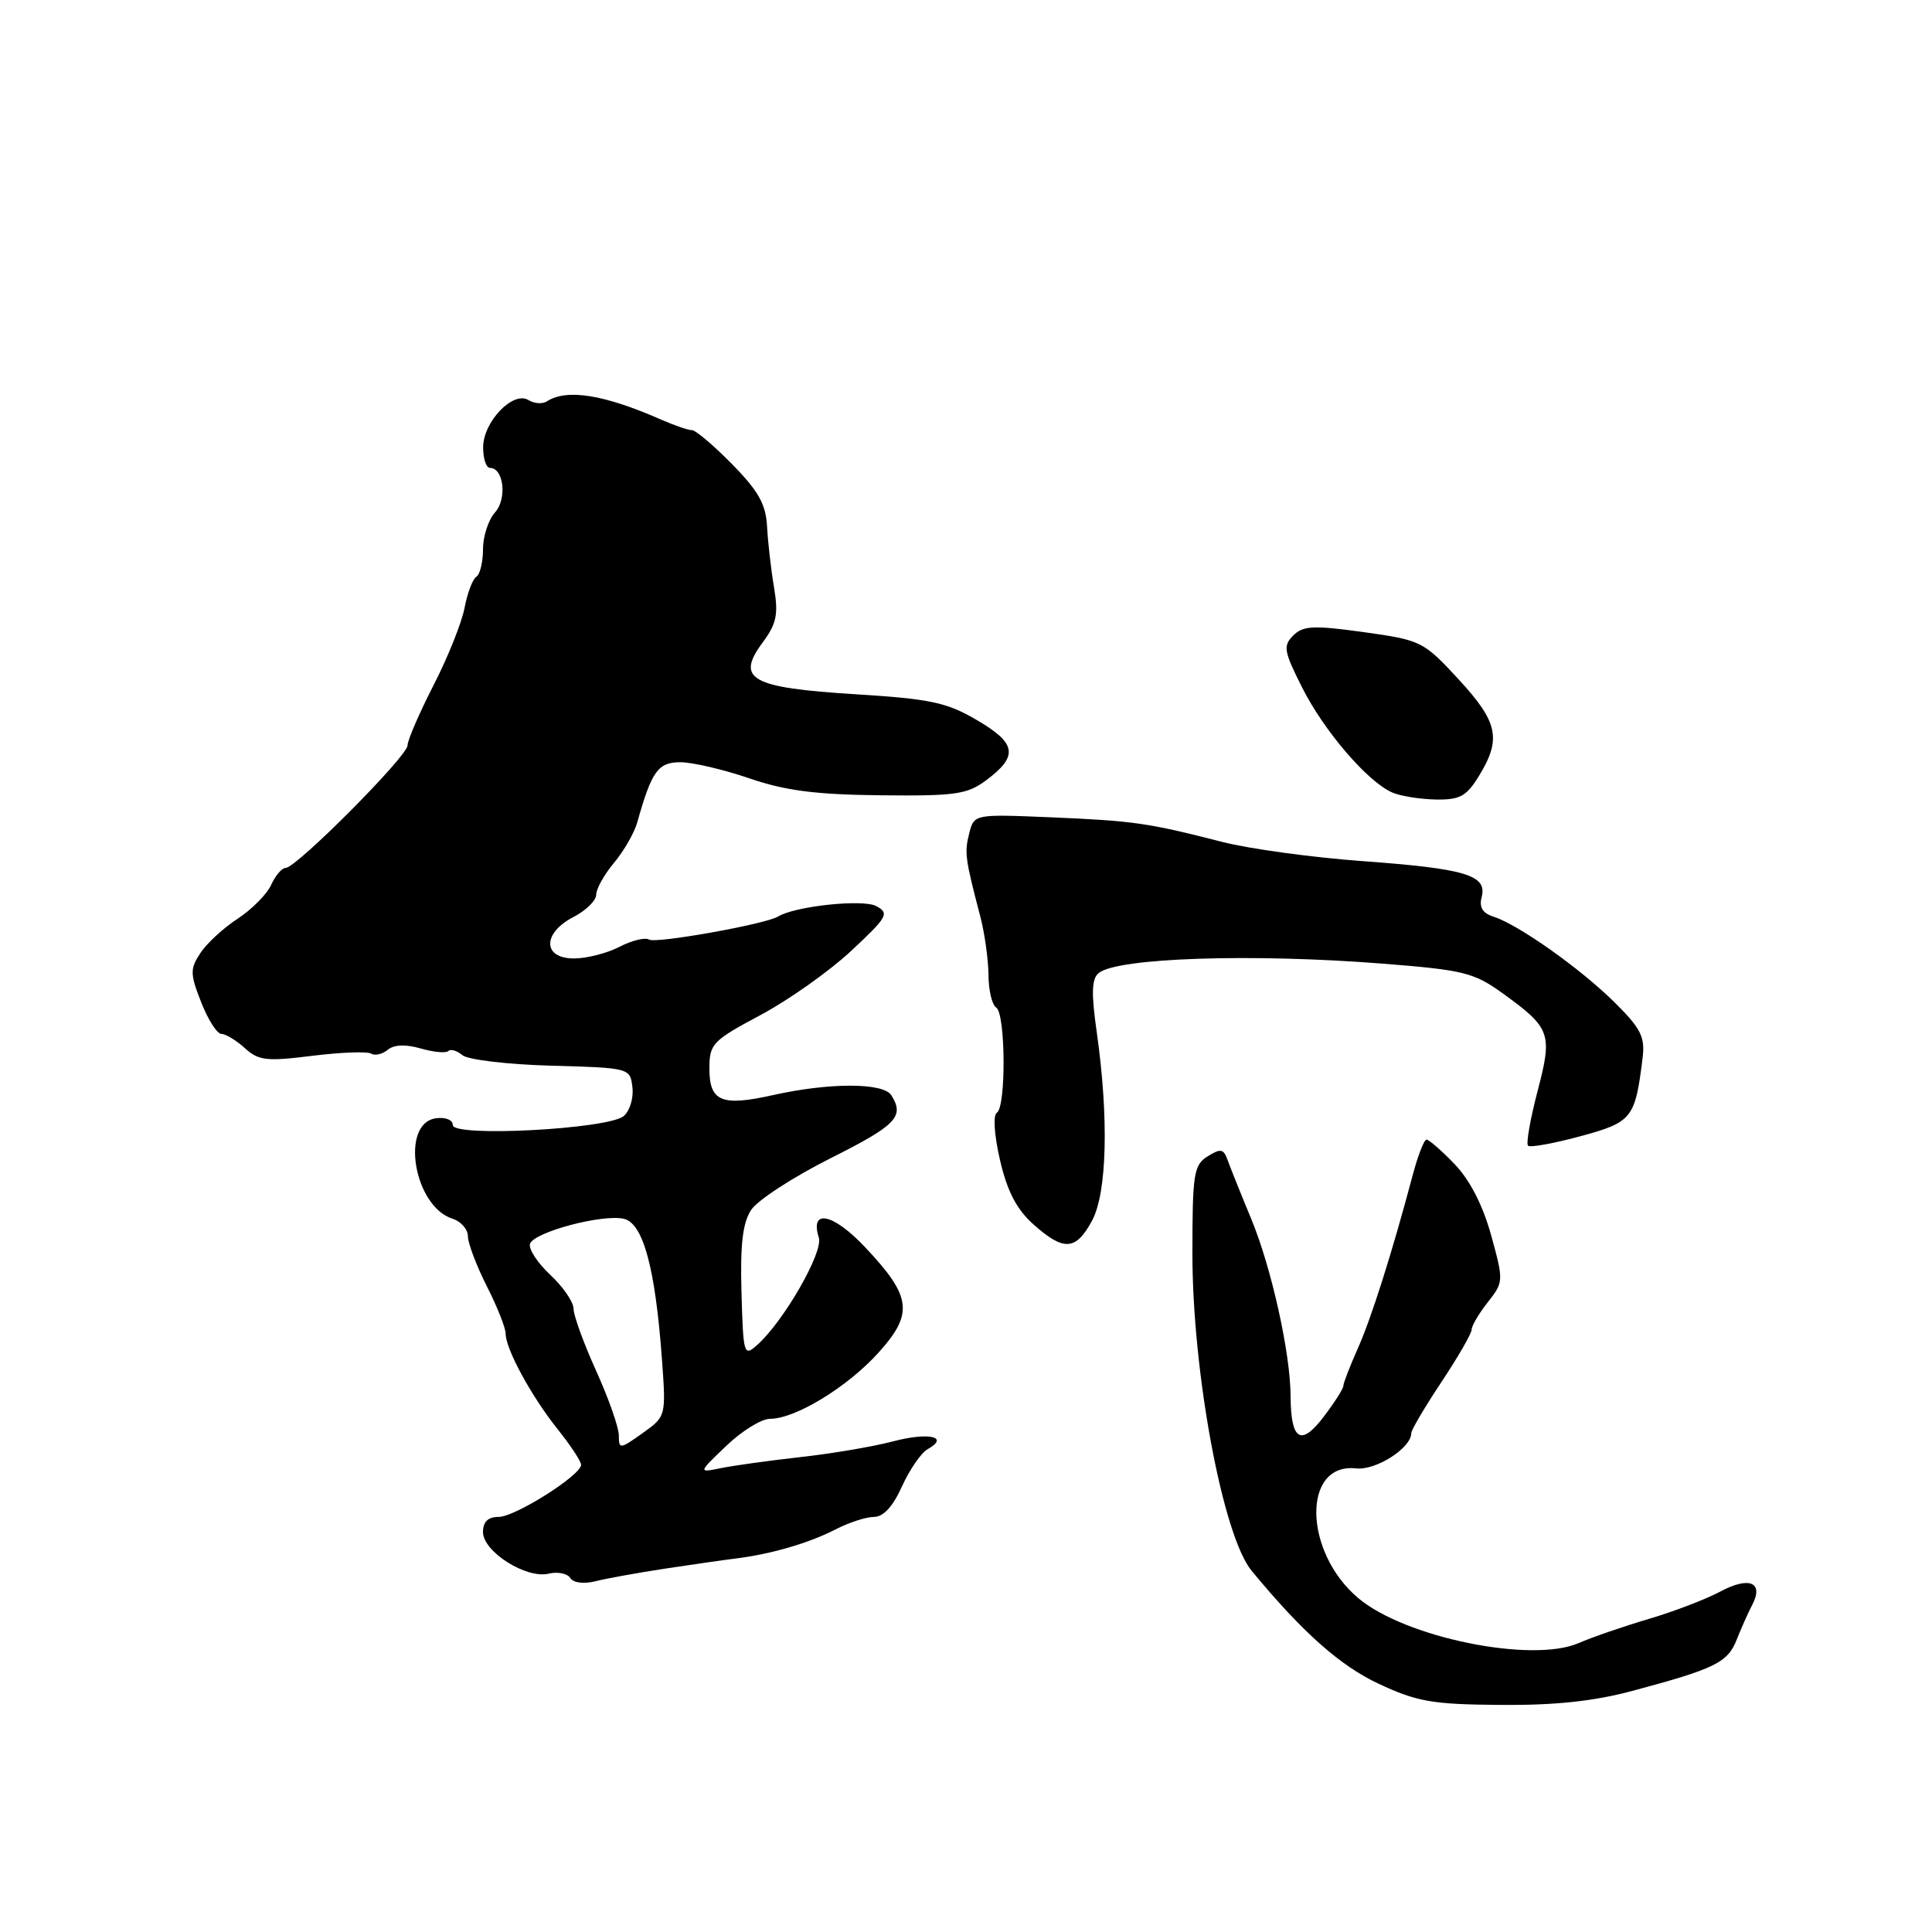 <?xml version="1.0" encoding="UTF-8" standalone="no"?>
<!DOCTYPE svg PUBLIC "-//W3C//DTD SVG 1.1//EN" "http://www.w3.org/Graphics/SVG/1.1/DTD/svg11.dtd" >
<svg xmlns="http://www.w3.org/2000/svg" xmlns:xlink="http://www.w3.org/1999/xlink" version="1.1" viewBox="0 0 256 256">
 <g >
 <path fill="currentColor"
d=" M 216.34 224.04 C 227.26 221.12 228.92 220.30 230.12 217.27 C 230.72 215.75 231.65 213.66 232.19 212.63 C 233.74 209.66 231.77 208.84 227.95 210.89 C 226.04 211.91 221.78 213.54 218.49 214.51 C 215.20 215.48 211.00 216.93 209.17 217.72 C 202.98 220.41 186.19 216.99 179.99 211.77 C 172.71 205.66 172.51 193.78 179.69 194.57 C 182.32 194.86 187.00 191.87 187.00 189.90 C 187.00 189.48 188.80 186.43 191.00 183.12 C 193.20 179.81 195.00 176.69 195.00 176.18 C 195.00 175.68 195.96 174.05 197.14 172.55 C 199.25 169.87 199.25 169.73 197.58 163.66 C 196.48 159.70 194.76 156.34 192.74 154.25 C 191.02 152.46 189.34 151.00 189.02 151.00 C 188.70 151.00 187.87 153.14 187.18 155.75 C 184.44 166.05 181.70 174.70 179.89 178.74 C 178.85 181.07 178.00 183.28 178.00 183.64 C 178.00 184.01 176.82 185.86 175.37 187.76 C 172.37 191.70 171.04 190.86 171.01 185.00 C 170.99 179.29 168.46 167.93 165.79 161.50 C 164.42 158.20 163.02 154.70 162.67 153.73 C 162.14 152.22 161.75 152.14 160.02 153.22 C 158.18 154.37 158.00 155.52 158.00 166.11 C 158.00 181.89 162.04 203.55 165.85 208.14 C 172.59 216.30 177.55 220.70 182.66 223.10 C 187.77 225.49 189.78 225.84 198.77 225.91 C 206.04 225.97 211.17 225.43 216.34 224.04 Z  M 88.00 207.87 C 91.58 207.33 95.85 206.71 97.50 206.51 C 102.21 205.92 107.22 204.46 110.70 202.66 C 112.46 201.75 114.75 201.00 115.80 201.00 C 117.05 201.00 118.32 199.62 119.52 196.95 C 120.53 194.73 122.05 192.51 122.91 192.03 C 125.88 190.37 123.07 189.74 118.29 191.00 C 115.65 191.69 110.12 192.63 106.00 193.08 C 101.88 193.54 97.15 194.20 95.50 194.54 C 92.50 195.15 92.50 195.15 96.24 191.58 C 98.29 189.61 100.90 188.00 102.03 188.00 C 105.39 188.00 112.28 183.80 116.39 179.25 C 121.09 174.05 120.81 171.80 114.61 165.24 C 110.37 160.75 107.27 160.12 108.50 164.00 C 109.11 165.91 103.87 175.04 100.37 178.18 C 98.56 179.80 98.49 179.58 98.25 171.25 C 98.07 164.89 98.41 162.03 99.53 160.32 C 100.37 159.04 105.09 155.97 110.02 153.49 C 118.79 149.09 119.89 147.95 118.10 145.12 C 117.03 143.44 109.87 143.44 102.41 145.11 C 95.60 146.63 94.00 145.96 94.00 141.59 C 94.00 138.32 94.40 137.90 100.75 134.51 C 104.46 132.54 109.87 128.71 112.77 126.01 C 117.62 121.49 117.88 121.01 116.10 120.06 C 114.33 119.11 105.32 120.07 103.09 121.45 C 101.46 122.45 86.90 125.06 86.01 124.50 C 85.49 124.18 83.72 124.61 82.08 125.46 C 80.44 126.31 77.73 127.00 76.05 127.00 C 71.88 127.00 71.85 123.64 76.00 121.50 C 77.65 120.65 79.00 119.32 79.00 118.55 C 79.00 117.78 80.06 115.88 81.36 114.33 C 82.66 112.77 84.04 110.38 84.43 109.00 C 86.35 102.17 87.19 101.00 90.15 101.00 C 91.75 101.00 95.86 101.96 99.28 103.13 C 104.05 104.77 108.11 105.29 116.67 105.38 C 126.58 105.49 128.17 105.26 130.67 103.39 C 134.97 100.19 134.71 98.50 129.47 95.43 C 125.43 93.06 123.29 92.61 113.33 91.99 C 99.50 91.13 97.46 90.00 101.03 85.17 C 102.91 82.63 103.16 81.42 102.56 77.81 C 102.16 75.44 101.75 71.82 101.64 69.77 C 101.49 66.83 100.50 65.06 97.02 61.52 C 94.58 59.03 92.18 57.00 91.69 57.00 C 91.20 57.00 89.38 56.38 87.65 55.62 C 80.01 52.26 75.10 51.48 72.45 53.19 C 71.88 53.56 70.78 53.48 70.02 53.01 C 67.99 51.76 64.04 55.87 64.02 59.25 C 64.01 60.76 64.42 62.00 64.93 62.00 C 66.75 62.00 67.21 66.11 65.59 67.90 C 64.72 68.87 64.00 71.06 64.00 72.77 C 64.00 74.48 63.60 76.13 63.11 76.43 C 62.63 76.73 61.93 78.58 61.56 80.53 C 61.19 82.49 59.34 87.11 57.45 90.79 C 55.56 94.48 54.01 98.07 54.00 98.77 C 54.00 100.20 39.27 115.00 37.86 115.00 C 37.36 115.00 36.49 116.01 35.93 117.25 C 35.37 118.49 33.36 120.51 31.48 121.74 C 29.60 122.97 27.37 125.02 26.54 126.30 C 25.17 128.39 25.18 129.05 26.66 132.81 C 27.56 135.12 28.77 137.00 29.34 137.00 C 29.91 137.00 31.30 137.85 32.44 138.88 C 34.26 140.54 35.31 140.66 41.38 139.90 C 45.17 139.43 48.67 139.30 49.18 139.61 C 49.68 139.92 50.67 139.69 51.37 139.11 C 52.20 138.41 53.74 138.35 55.75 138.93 C 57.46 139.42 59.10 139.57 59.40 139.27 C 59.70 138.96 60.55 139.21 61.28 139.82 C 62.02 140.43 67.31 141.05 73.06 141.21 C 83.46 141.50 83.50 141.51 83.80 144.09 C 83.97 145.51 83.44 147.22 82.64 147.89 C 80.54 149.62 60.00 150.71 60.00 149.08 C 60.00 148.39 59.03 148.00 57.75 148.18 C 52.99 148.86 54.83 159.86 59.97 161.49 C 61.09 161.85 62.00 162.89 62.00 163.82 C 62.01 164.74 63.13 167.71 64.50 170.42 C 65.88 173.13 67.00 175.96 67.00 176.71 C 67.00 178.75 70.39 184.99 73.90 189.39 C 75.61 191.53 77.00 193.64 77.00 194.09 C 77.00 195.47 68.26 201.00 66.07 201.00 C 64.66 201.00 64.00 201.64 64.00 203.01 C 64.00 205.60 69.73 209.23 72.69 208.52 C 73.89 208.23 75.18 208.49 75.56 209.09 C 75.95 209.73 77.33 209.91 78.87 209.53 C 80.32 209.16 84.42 208.42 88.00 207.87 Z  M 144.70 161.75 C 146.69 158.07 146.94 148.09 145.32 136.73 C 144.59 131.63 144.65 129.70 145.57 128.94 C 148.02 126.91 165.93 126.32 183.23 127.69 C 194.01 128.54 195.32 128.87 199.21 131.69 C 205.48 136.23 205.74 136.97 203.72 144.64 C 202.76 148.31 202.20 151.53 202.47 151.81 C 202.75 152.08 205.86 151.52 209.40 150.56 C 216.27 148.70 216.67 148.20 217.65 140.20 C 218.00 137.40 217.43 136.28 213.94 132.82 C 209.41 128.33 201.18 122.51 197.91 121.47 C 196.44 121.00 195.97 120.22 196.33 118.85 C 197.08 115.96 194.21 115.10 180.50 114.10 C 173.90 113.62 165.57 112.48 162.00 111.57 C 152.06 109.03 150.28 108.77 139.29 108.30 C 129.07 107.87 129.07 107.87 128.42 110.45 C 127.78 113.01 127.88 113.74 129.91 121.50 C 130.48 123.70 130.96 127.16 130.98 129.19 C 130.99 131.22 131.45 133.16 132.00 133.50 C 133.25 134.27 133.33 146.68 132.09 147.44 C 131.56 147.77 131.74 150.40 132.51 153.74 C 133.47 157.87 134.71 160.25 136.94 162.24 C 140.95 165.82 142.56 165.72 144.70 161.75 Z  M 196.01 102.75 C 198.97 97.89 198.49 95.67 193.25 89.99 C 188.62 84.98 188.31 84.82 180.70 83.76 C 174.03 82.84 172.67 82.90 171.36 84.21 C 169.99 85.58 170.11 86.29 172.55 91.12 C 175.46 96.90 181.25 103.62 184.50 105.02 C 185.60 105.49 188.19 105.90 190.26 105.94 C 193.47 105.99 194.32 105.52 196.01 102.75 Z  M 82.00 190.21 C 82.00 189.15 80.65 185.30 79.00 181.66 C 77.35 178.02 76.00 174.31 76.00 173.42 C 76.00 172.53 74.61 170.50 72.91 168.92 C 71.21 167.33 70.01 165.48 70.23 164.81 C 70.75 163.26 79.82 160.84 82.67 161.50 C 85.22 162.09 86.83 168.02 87.71 180.09 C 88.26 187.68 88.26 187.68 85.13 189.91 C 82.14 192.04 82.00 192.05 82.00 190.21 Z "/>
</g>
</svg>